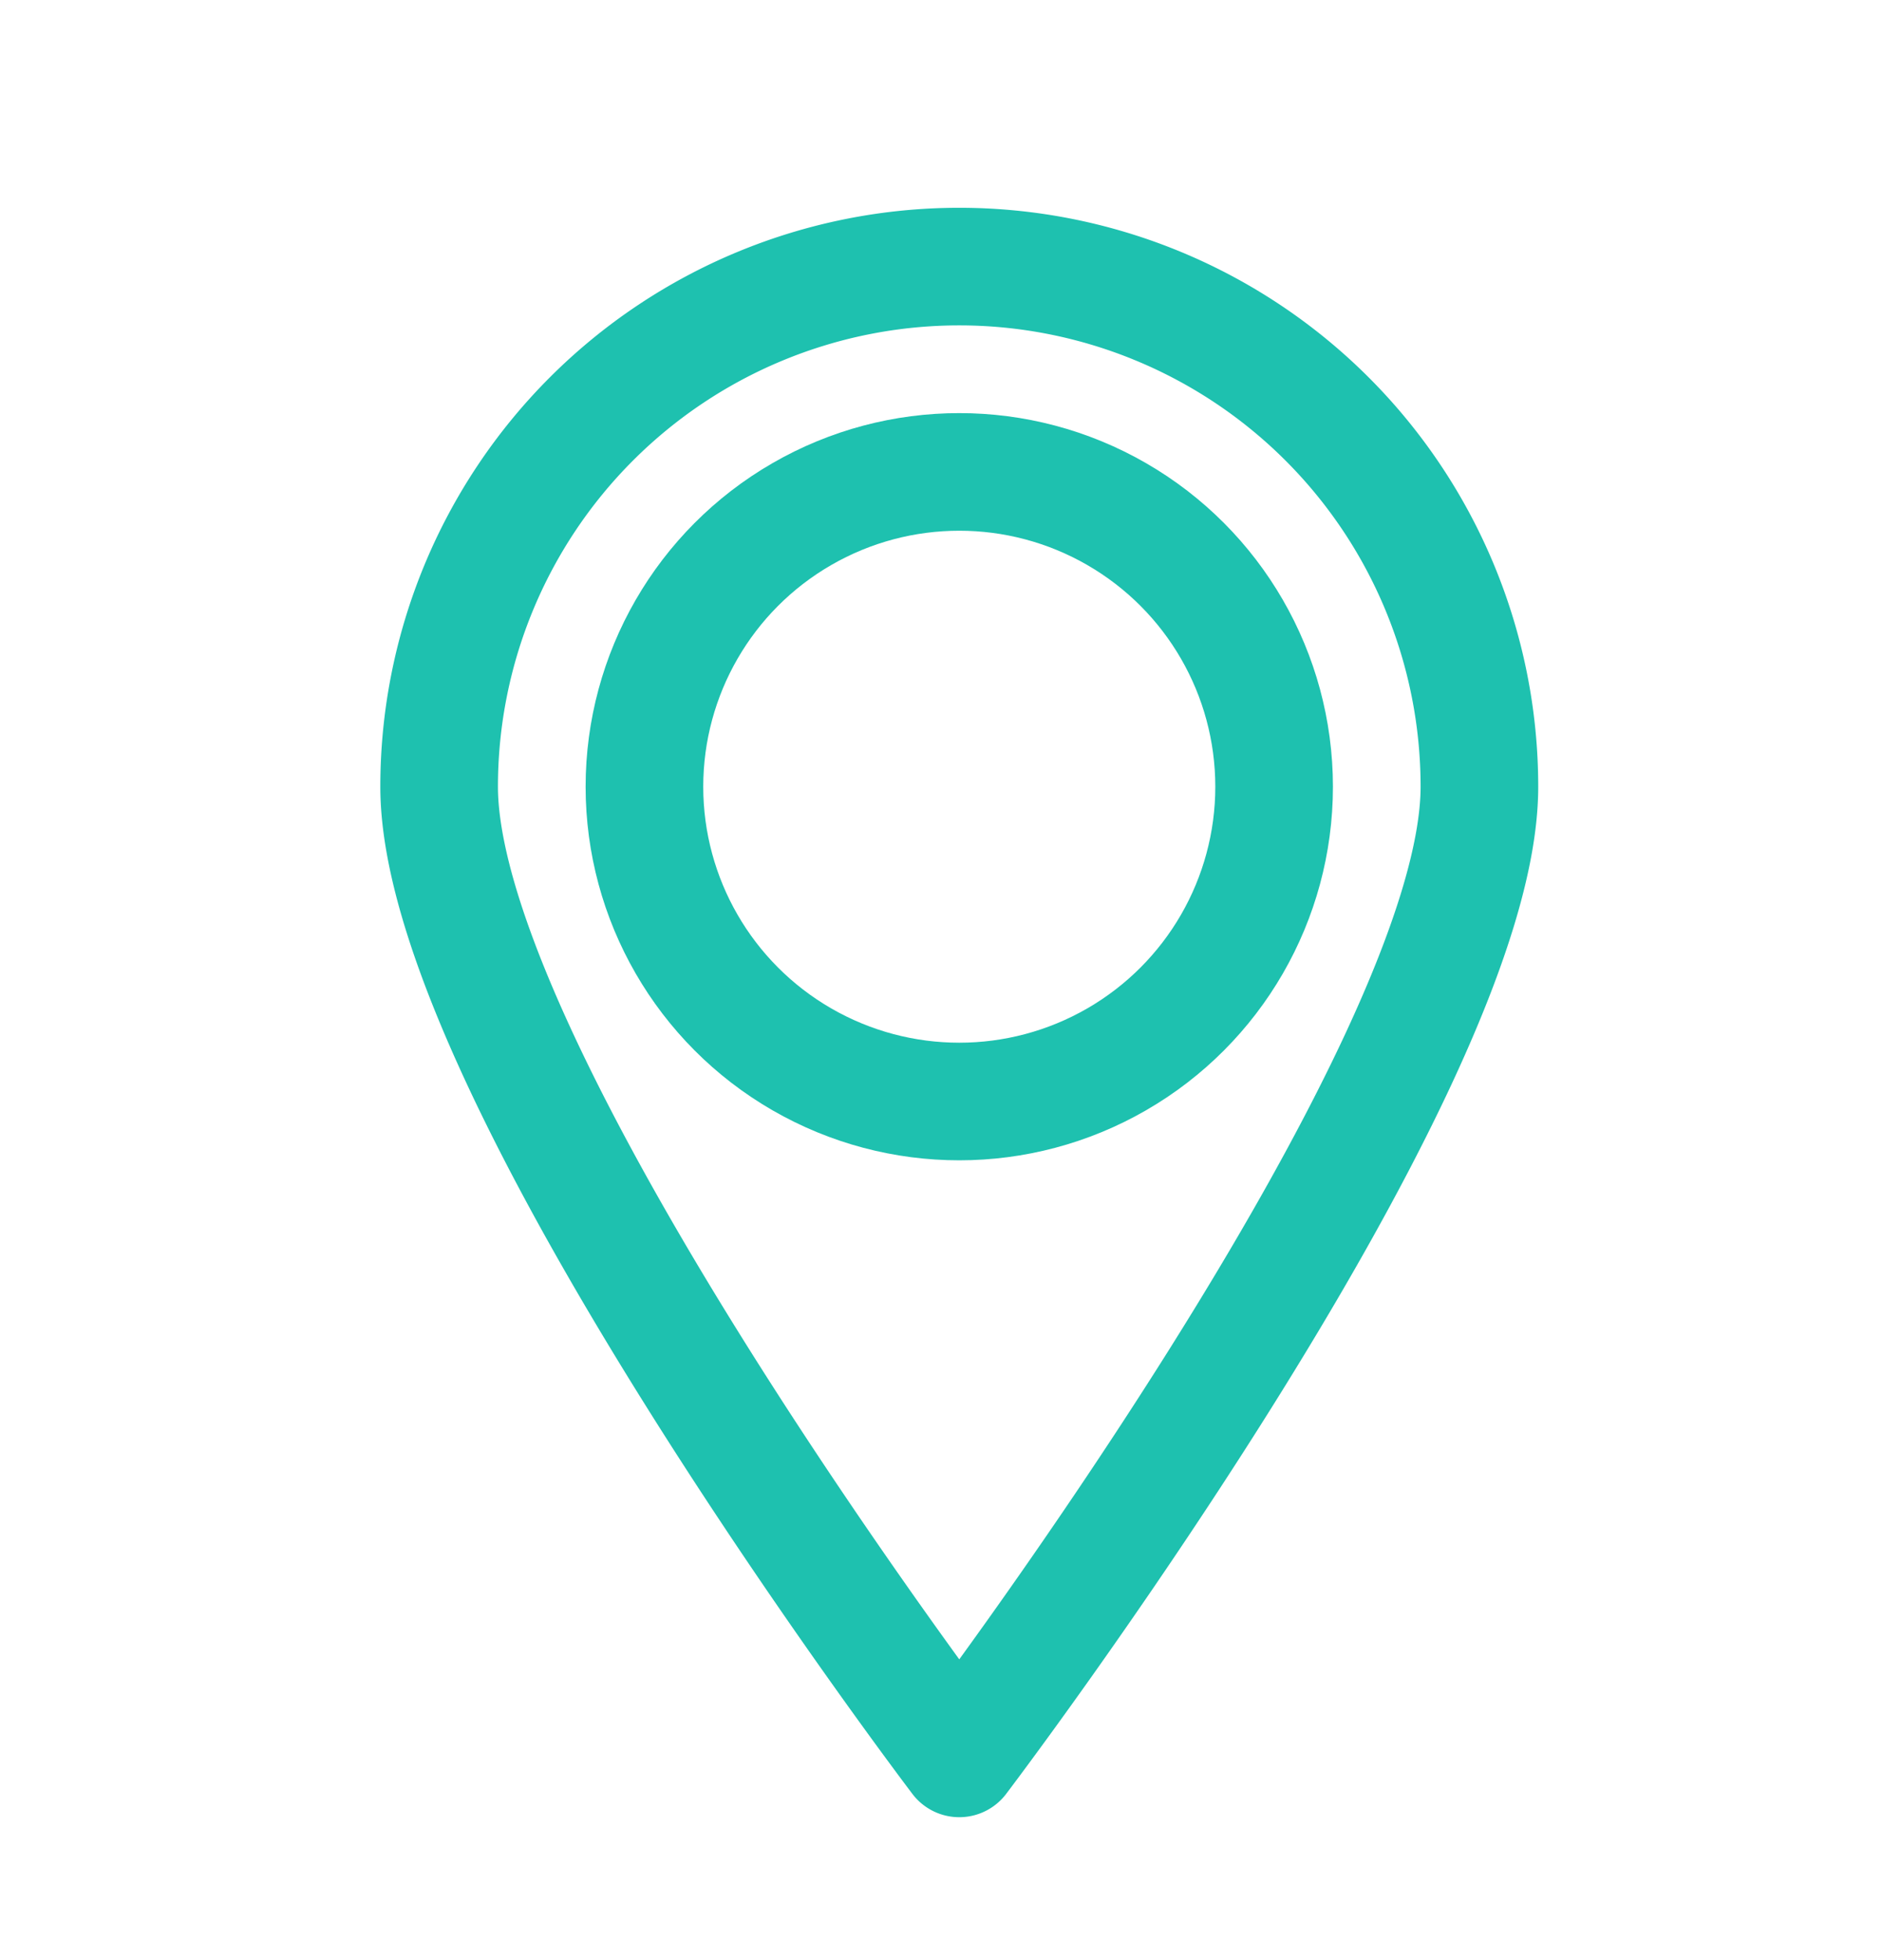 <svg id="direccion_24_25x" xmlns="http://www.w3.org/2000/svg" width="24" height="25" viewBox="0 0 24 25">
  <rect id="Rectangle_557" data-name="Rectangle 557" width="24" height="25" fill="none"/>
  <g id="Group_486" data-name="Group 486" transform="translate(5.6 3.4)">
    <ellipse id="Ellipse_140" data-name="Ellipse 140" cx="4.015" cy="4.015" rx="4.015" ry="4.015" transform="translate(2.618 2.619)" fill="none" stroke="#1ec1af" stroke-linecap="round" stroke-linejoin="round" stroke-width="1.5"/>
    <path id="Path_1549" data-name="Path 1549" d="M1185.523,442.69a6.633,6.633,0,0,0-6.633,6.633c0,3.664,6.633,12.394,6.633,12.394s6.633-8.73,6.633-12.394A6.634,6.634,0,0,0,1185.523,442.69Z" transform="translate(-1178.89 -442.69)" fill="none" stroke="#1ec1af" stroke-linecap="round" stroke-linejoin="round" stroke-width="1.5" fill-rule="evenodd"/>
  </g>
</svg>
